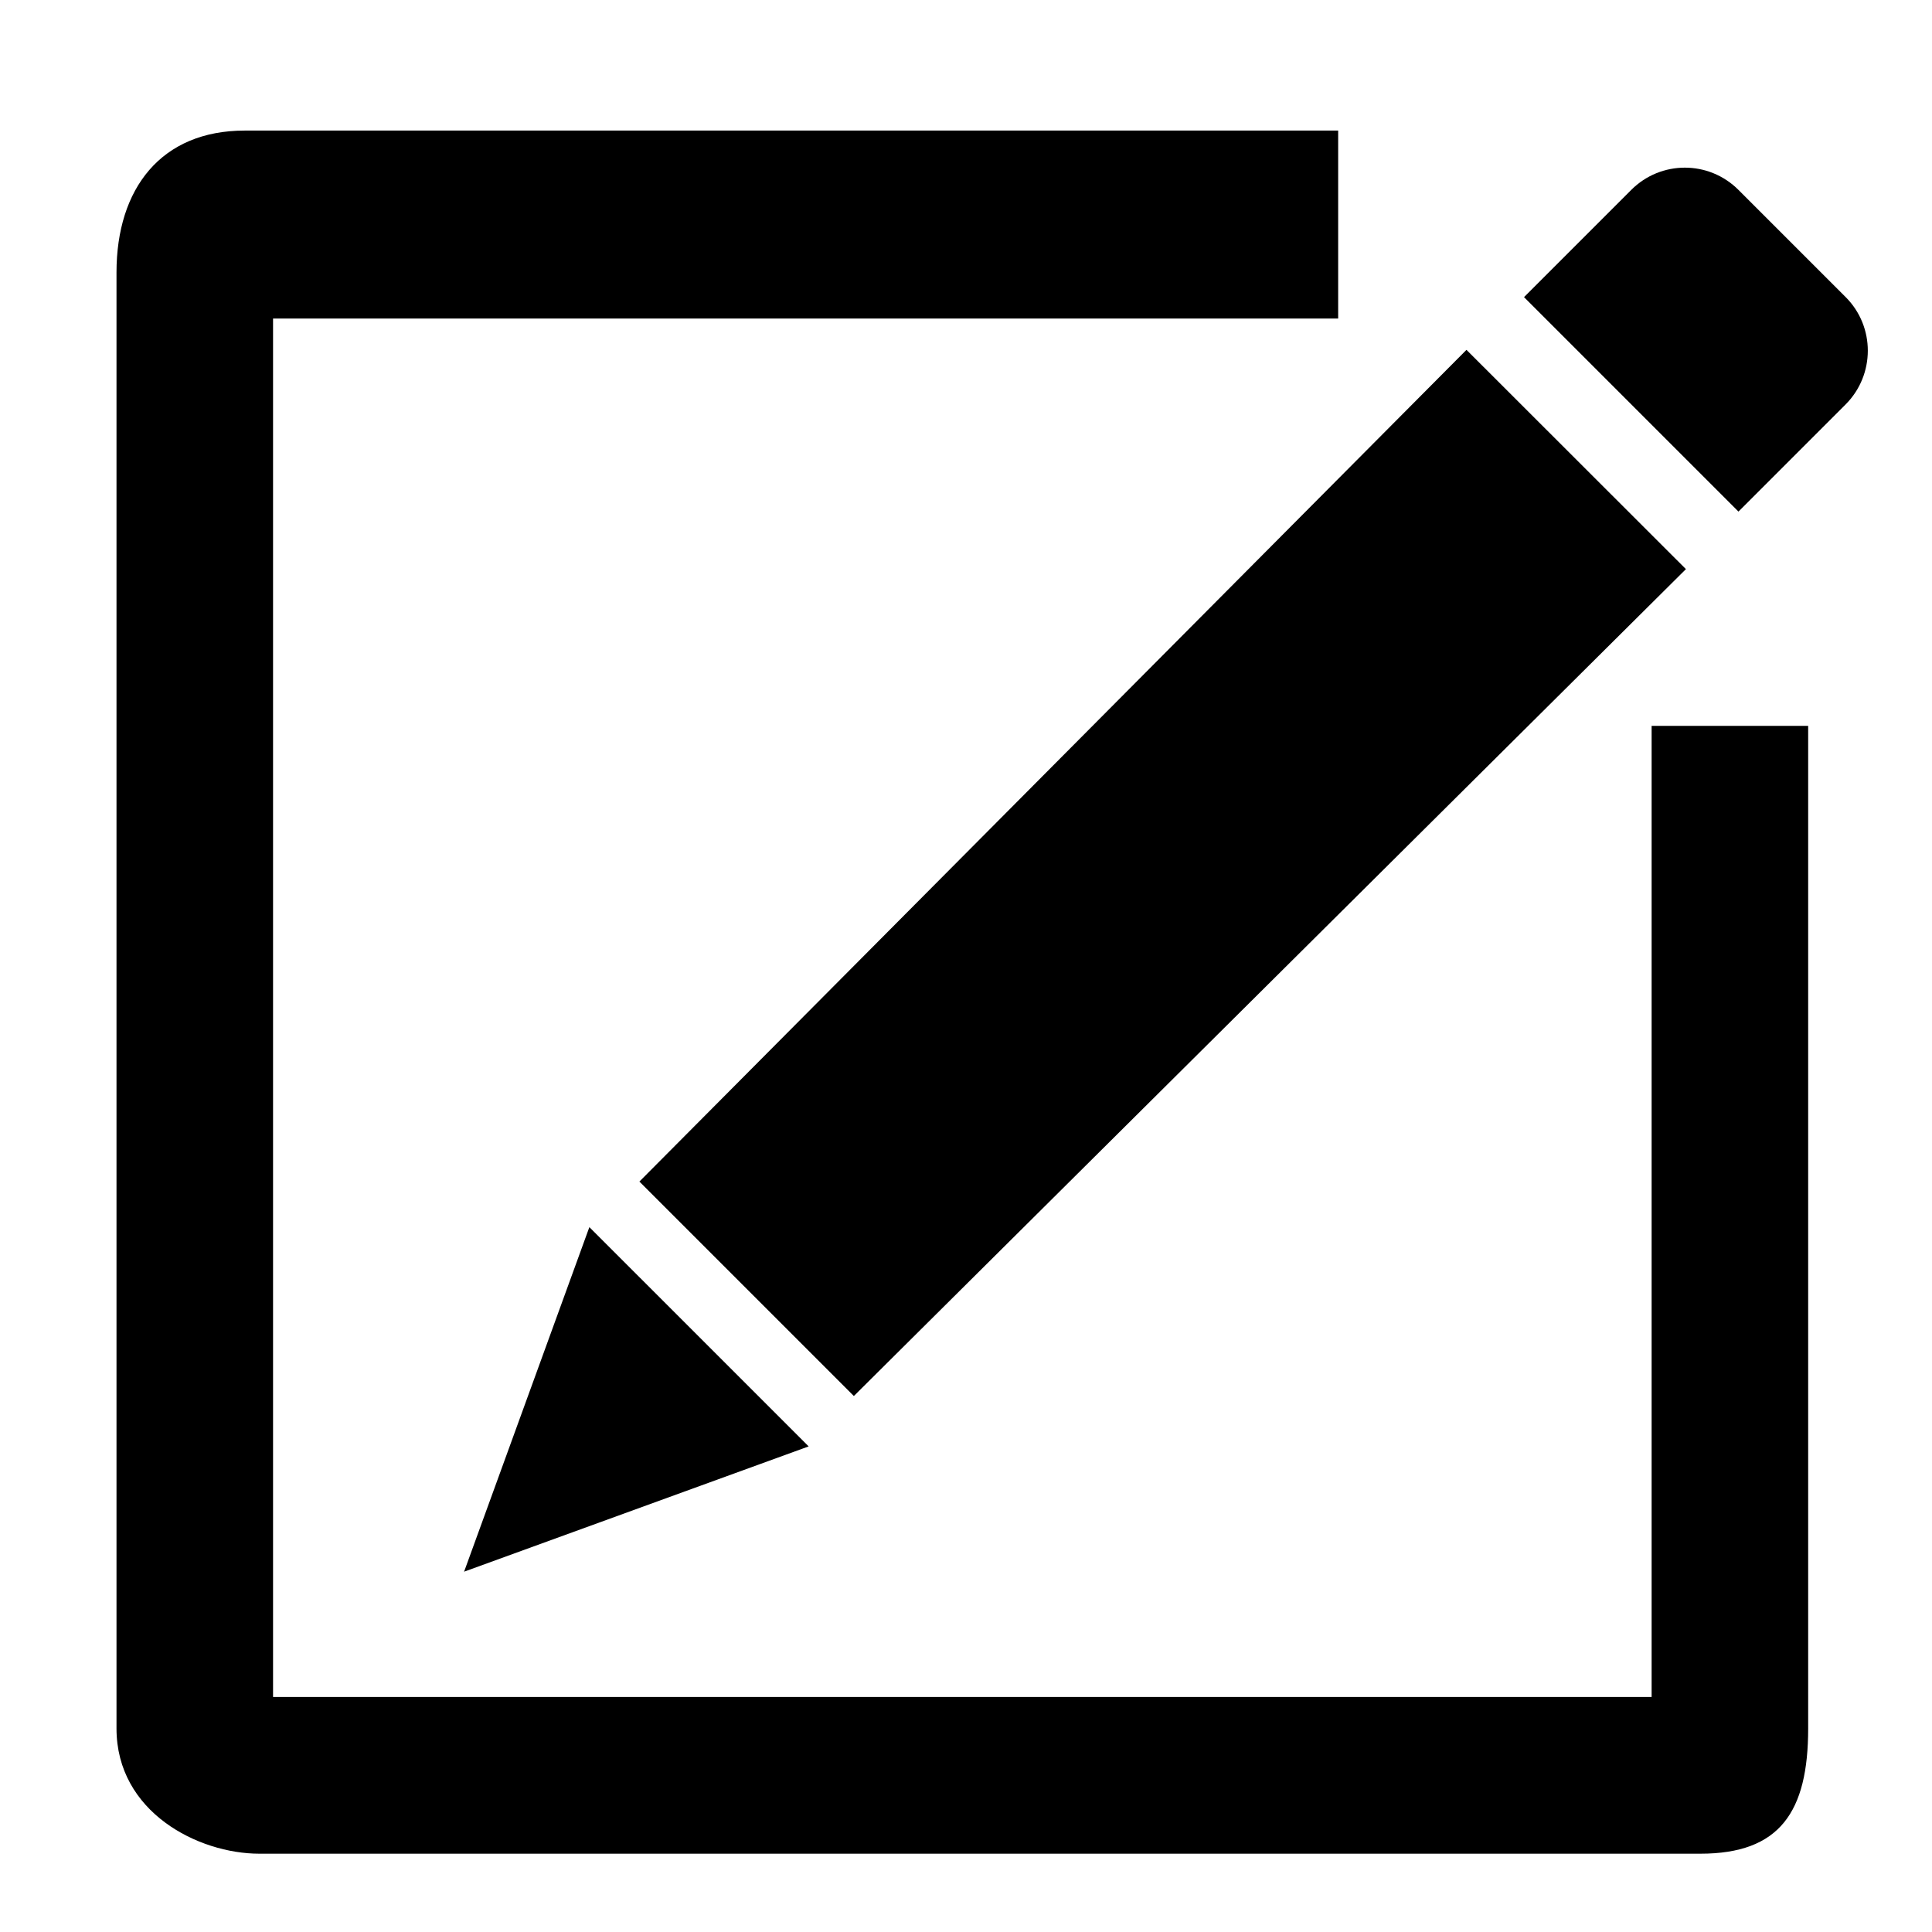 <?xml version="1.0" encoding="UTF-8" standalone="no"?>
<svg
   xmlns="http://www.w3.org/2000/svg"
   height="40"
   width="40"
   viewBox="0 0 40 40"
   version="1.1">
<g
   transform="matrix(0.037,0,0,0.037,2.042,2.041)"
   id="g12"><path
     id="path4"
     d="M 869,351 V 894.4 H 97.6 V 123.1 h 596 V 17.9 H 81.8 C 34.9,17.9 10,50.4 10,97.3 V 912 c 0,46.9 45.8,70.1 79.9,70.1 h 806.4 c 44.4,0 60.3,-23.3 60.3,-70.1 V 351 Z" /><path
     id="path6"
     d="M 888.2,263.3 765.4,140.6 302.6,606 l 120,120 z" /><path
     id="path8"
     d="M 204.5,824.3 397.3,754.2 274.6,631.5 Z" /><path
     id="path10"
     d="m 977.6,111.1 -60,-60 c -16.6,-16.6 -43.4,-16.6 -60,0 l -60,60 120,120 60,-60 c 16.5,-16.6 16.5,-43.5 0,-60 z" /></g>
</svg>
